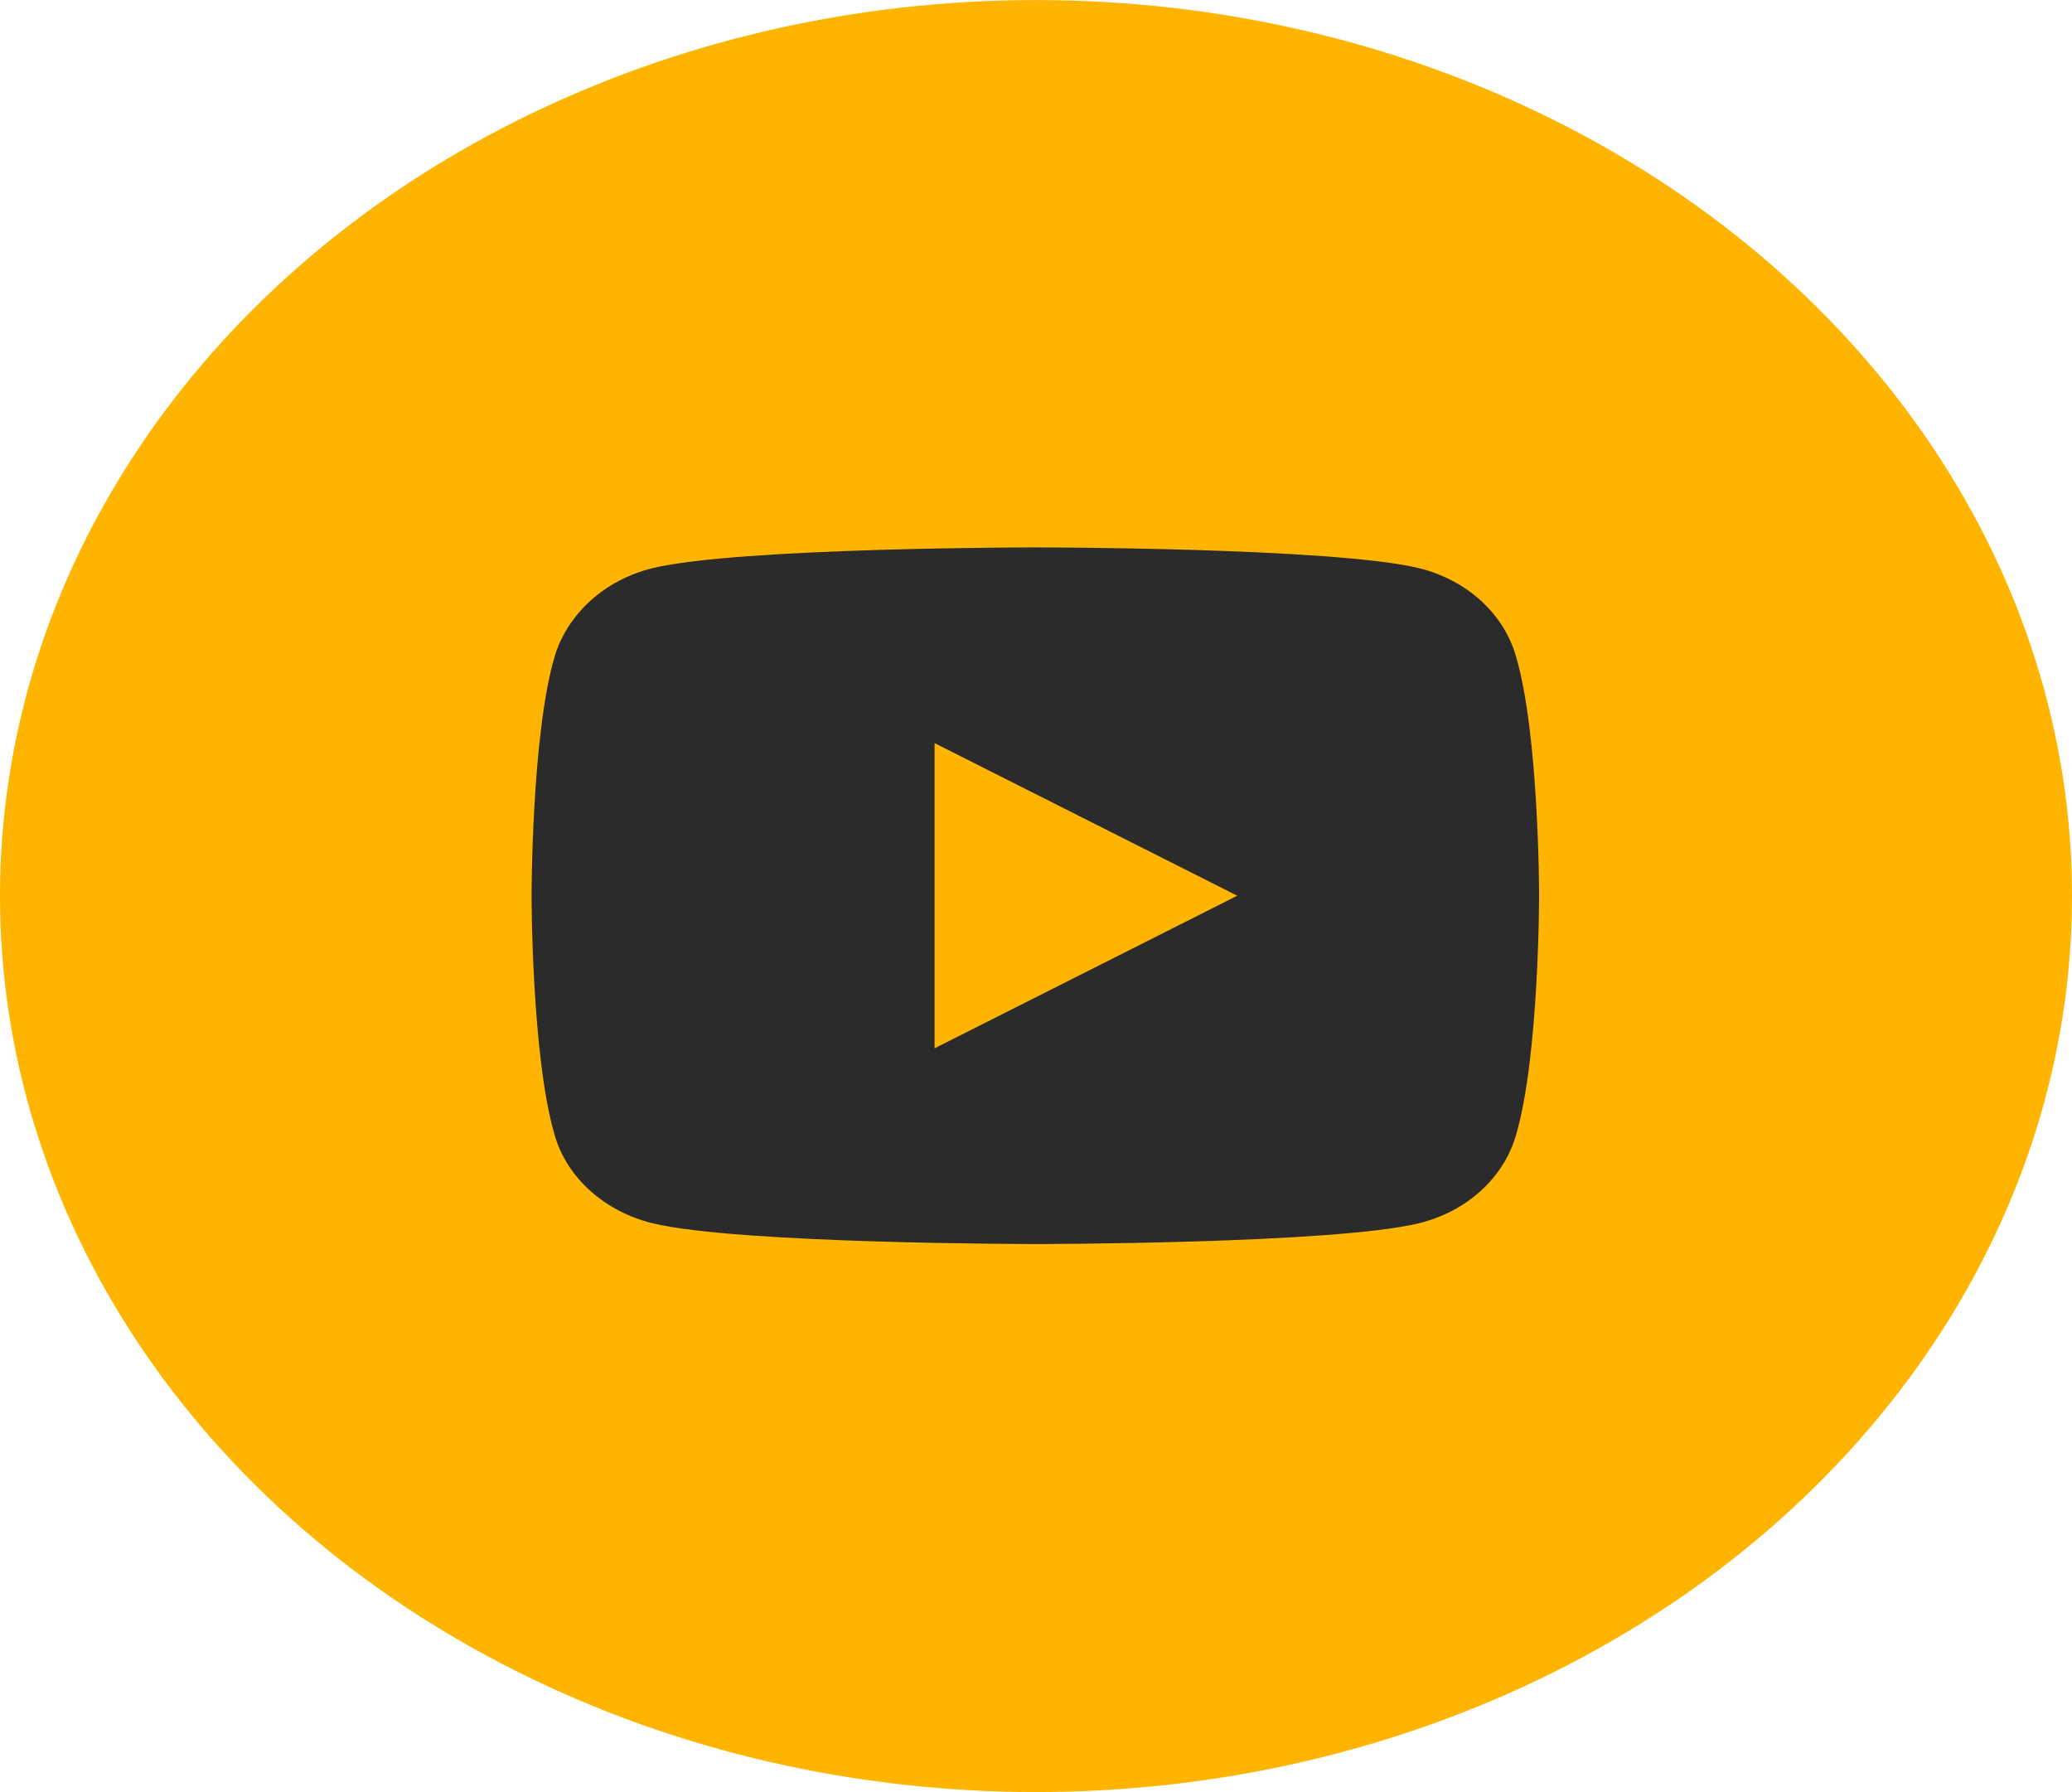 <svg width="24.986" height="21.609" viewBox="0 0 24.986 21.608" fill="none" xmlns="http://www.w3.org/2000/svg" xmlns:xlink="http://www.w3.org/1999/xlink">
	<desc>
			Created with Pixso.
	</desc>
	<defs>
		<clipPath id="clip31_10">
			<rect id="Icons-Youtube" width="14.575" height="12.605" transform="translate(5.205 4.502)" fill="white" fill-opacity="0"/>
		</clipPath>
	</defs>
	<ellipse id="Ellipse 9" cx="12.493" cy="10.804" rx="12.493" ry="10.804" fill="#FFB400" fill-opacity="1"/>
	<rect id="Icons-Youtube" width="14.575" height="12.605" transform="translate(5.205 4.502)" fill="#FFFFFF" fill-opacity="0"/>
	<rect id="Icons-Youtube" width="14.575" height="12.605" transform="translate(5.205 4.502)" fill="#FFFFFF" fill-opacity="0"/>
	<rect id="Icons-Youtube" width="14.575" height="12.605" transform="translate(5.205 4.502)" fill="#FFFFFF" fill-opacity="0"/>
	<g clip-path="url(#clip31_10)">
		<path id="Vector" d="M18.28 7.91C18.56 8.85 18.56 10.8 18.56 10.8C18.56 10.8 18.56 12.75 18.28 13.69C18.13 14.21 17.68 14.61 17.11 14.75C16.07 15 12.49 15 12.49 15C12.49 15 8.91 15 7.87 14.75C7.3 14.61 6.84 14.21 6.69 13.69C6.41 12.75 6.41 10.8 6.41 10.8C6.41 10.8 6.41 8.85 6.69 7.91C6.85 7.39 7.3 6.99 7.87 6.85C8.91 6.6 12.49 6.6 12.49 6.6C12.49 6.6 16.07 6.6 17.11 6.85C17.68 6.99 18.13 7.39 18.28 7.91ZM11.27 12.64L14.92 10.8L11.27 8.96L11.27 12.64Z" fill="#2B2B2B" fill-opacity="1" fill-rule="nonzero"/>
	</g>
</svg>
